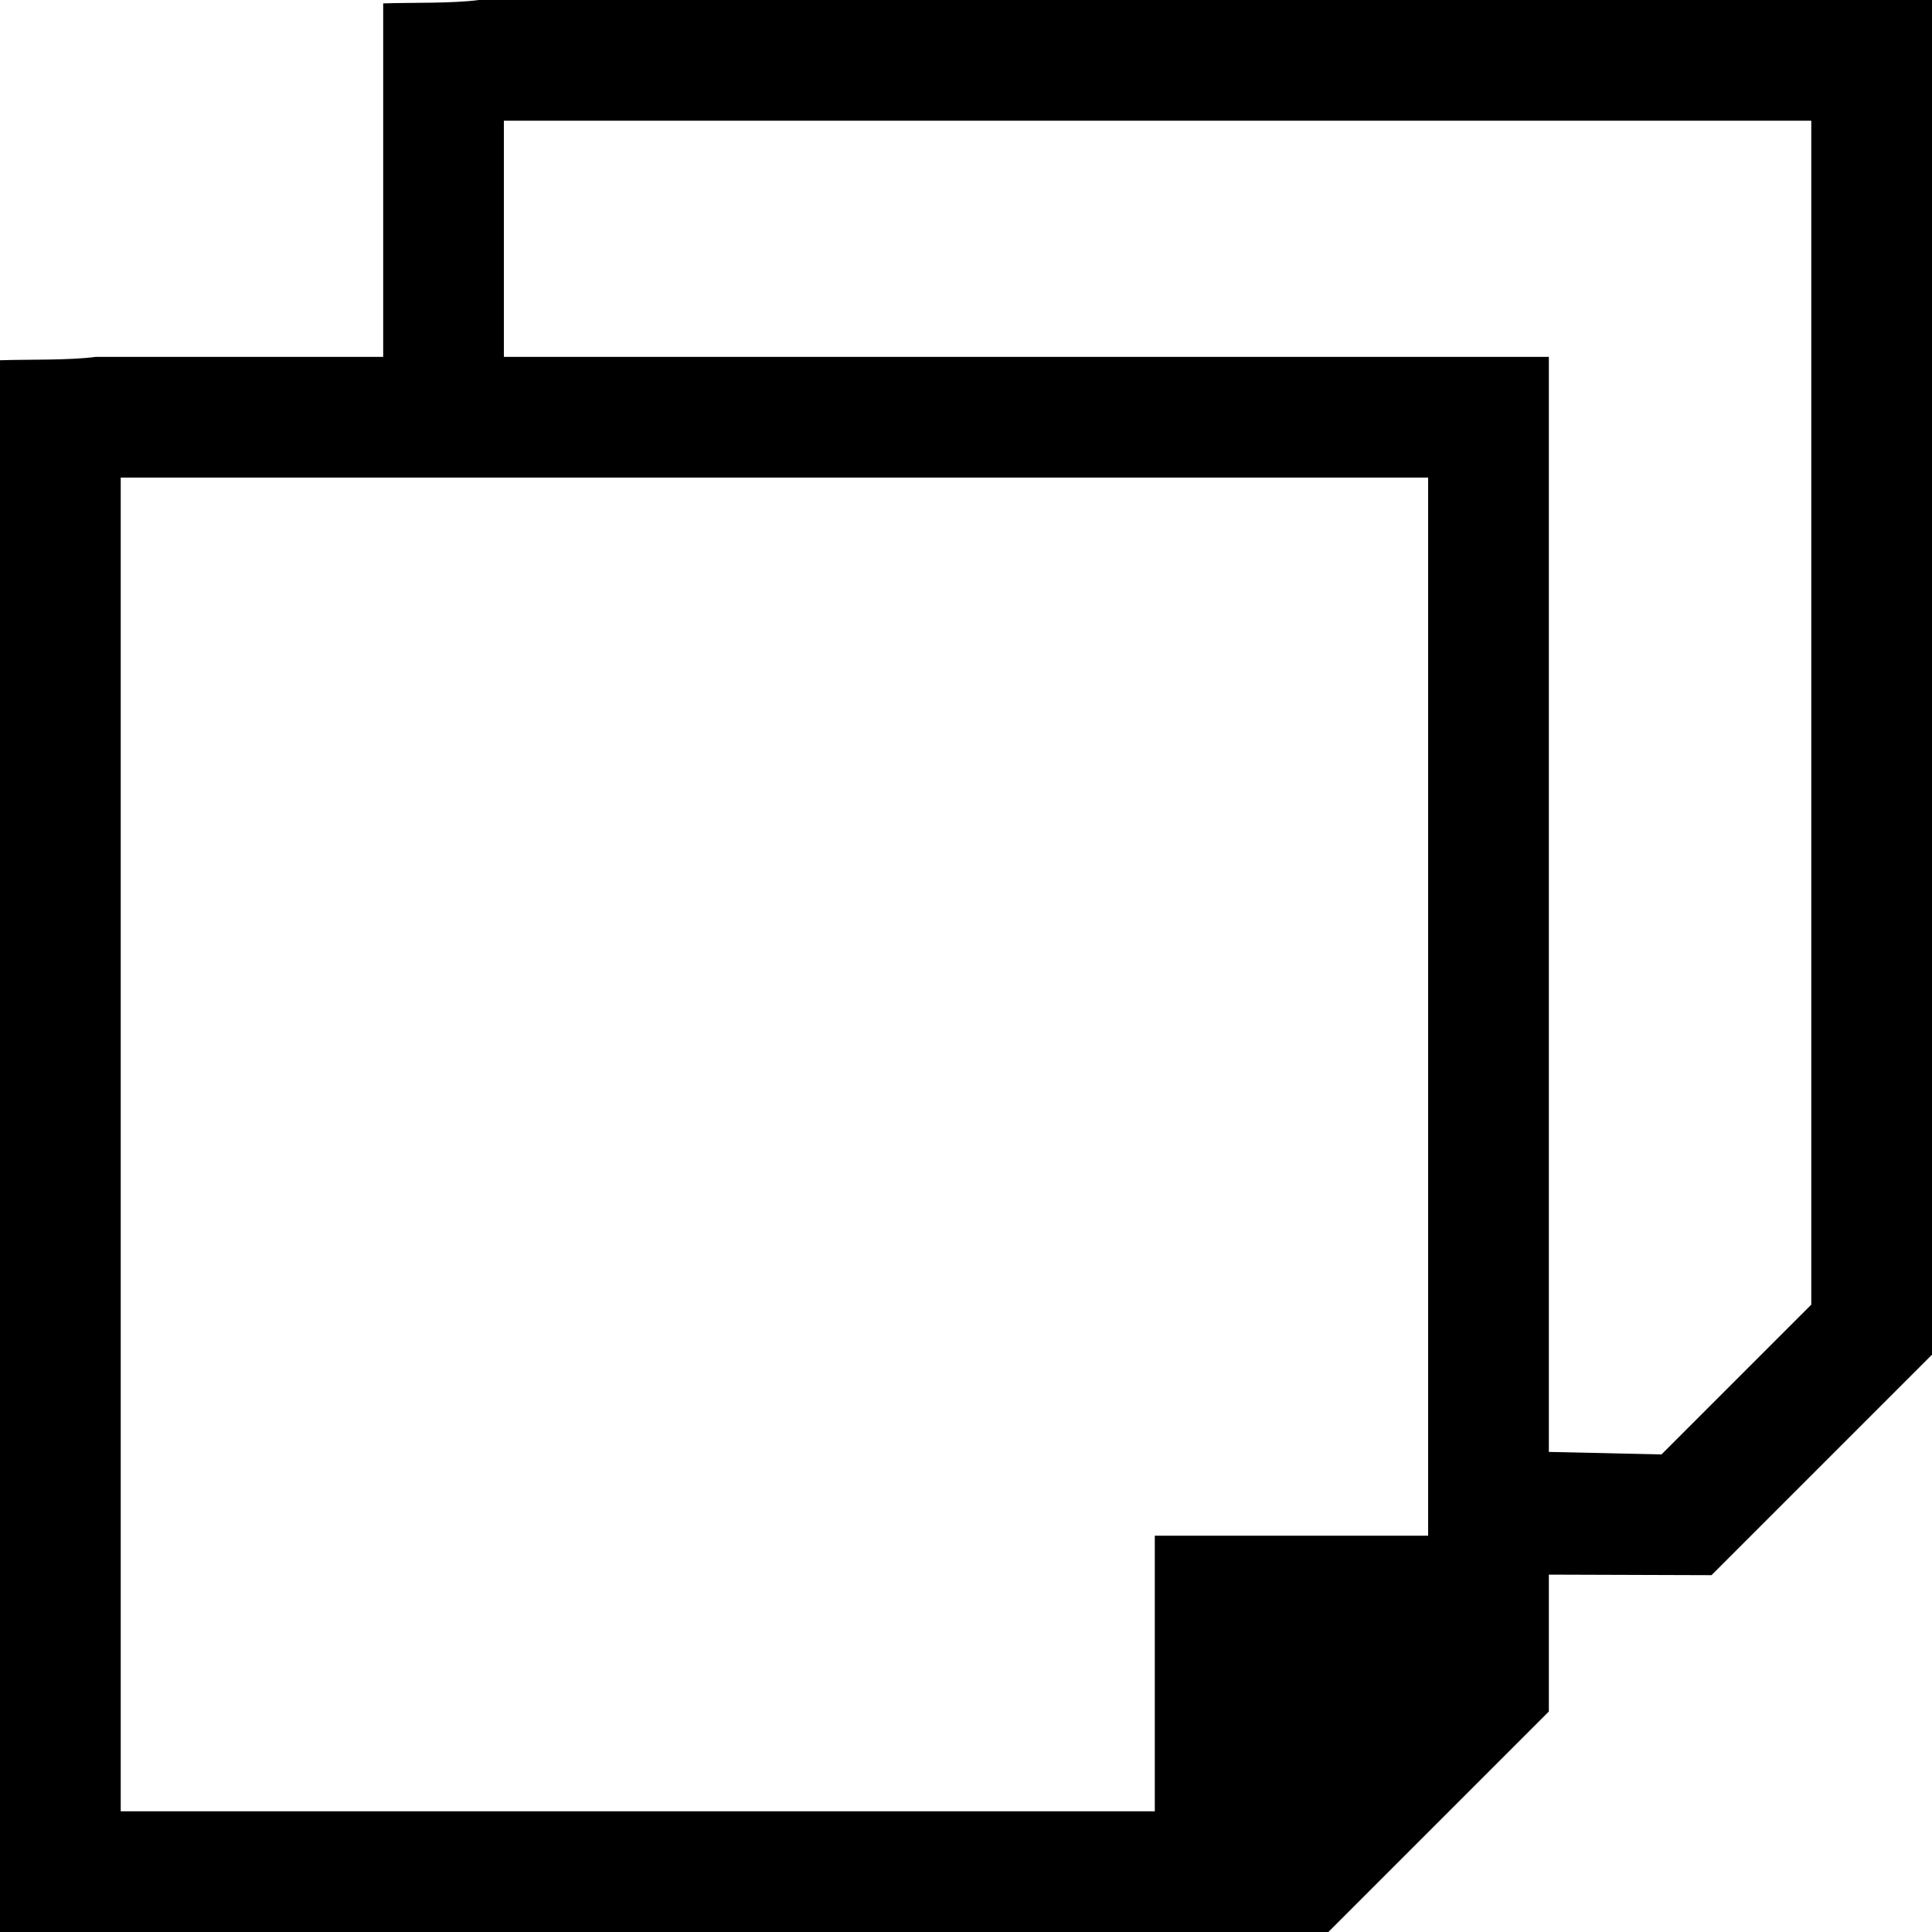 <?xml version="1.0" encoding="UTF-8"?>
<!DOCTYPE svg PUBLIC "-//W3C//DTD SVG 1.1//EN" "http://www.w3.org/Graphics/SVG/1.1/DTD/svg11.dtd">
<!-- Creator: CorelDRAW X8 -->
<svg xmlns="http://www.w3.org/2000/svg" xml:space="preserve" width="64px" height="64px" version="1.1" shape-rendering="geometricPrecision" text-rendering="geometricPrecision" image-rendering="optimizeQuality" fill-rule="evenodd" clip-rule="evenodd"
viewBox="0 0 6400000 6400000"
 xmlns:xlink="http://www.w3.org/1999/xlink">
 <g id="Warstwa_x0020_1">
  <path fill="{color}" d="M317366 1182180l951980 0 0 -1170959c94253,-3189 227129,708 317366,-11221l-118 0 4813524 0 0 4487417 -730521 730521 -538825 -1771 0 453430 -730521 730521 -4400251 0 0 -5206717c94253,-3190 227129,708 317366,-11221l0 0zm1351788 0l3461618 0 0 3627446 373115 8386 496187 -496187 0 -3921899 118 0 -4331038 0 0 782254zm2156247 4818012l0 -912885 905445 0 0 -3505201 0 0 -4330920 0 0 4418086 3425475 0z"/>
 </g>
</svg>
